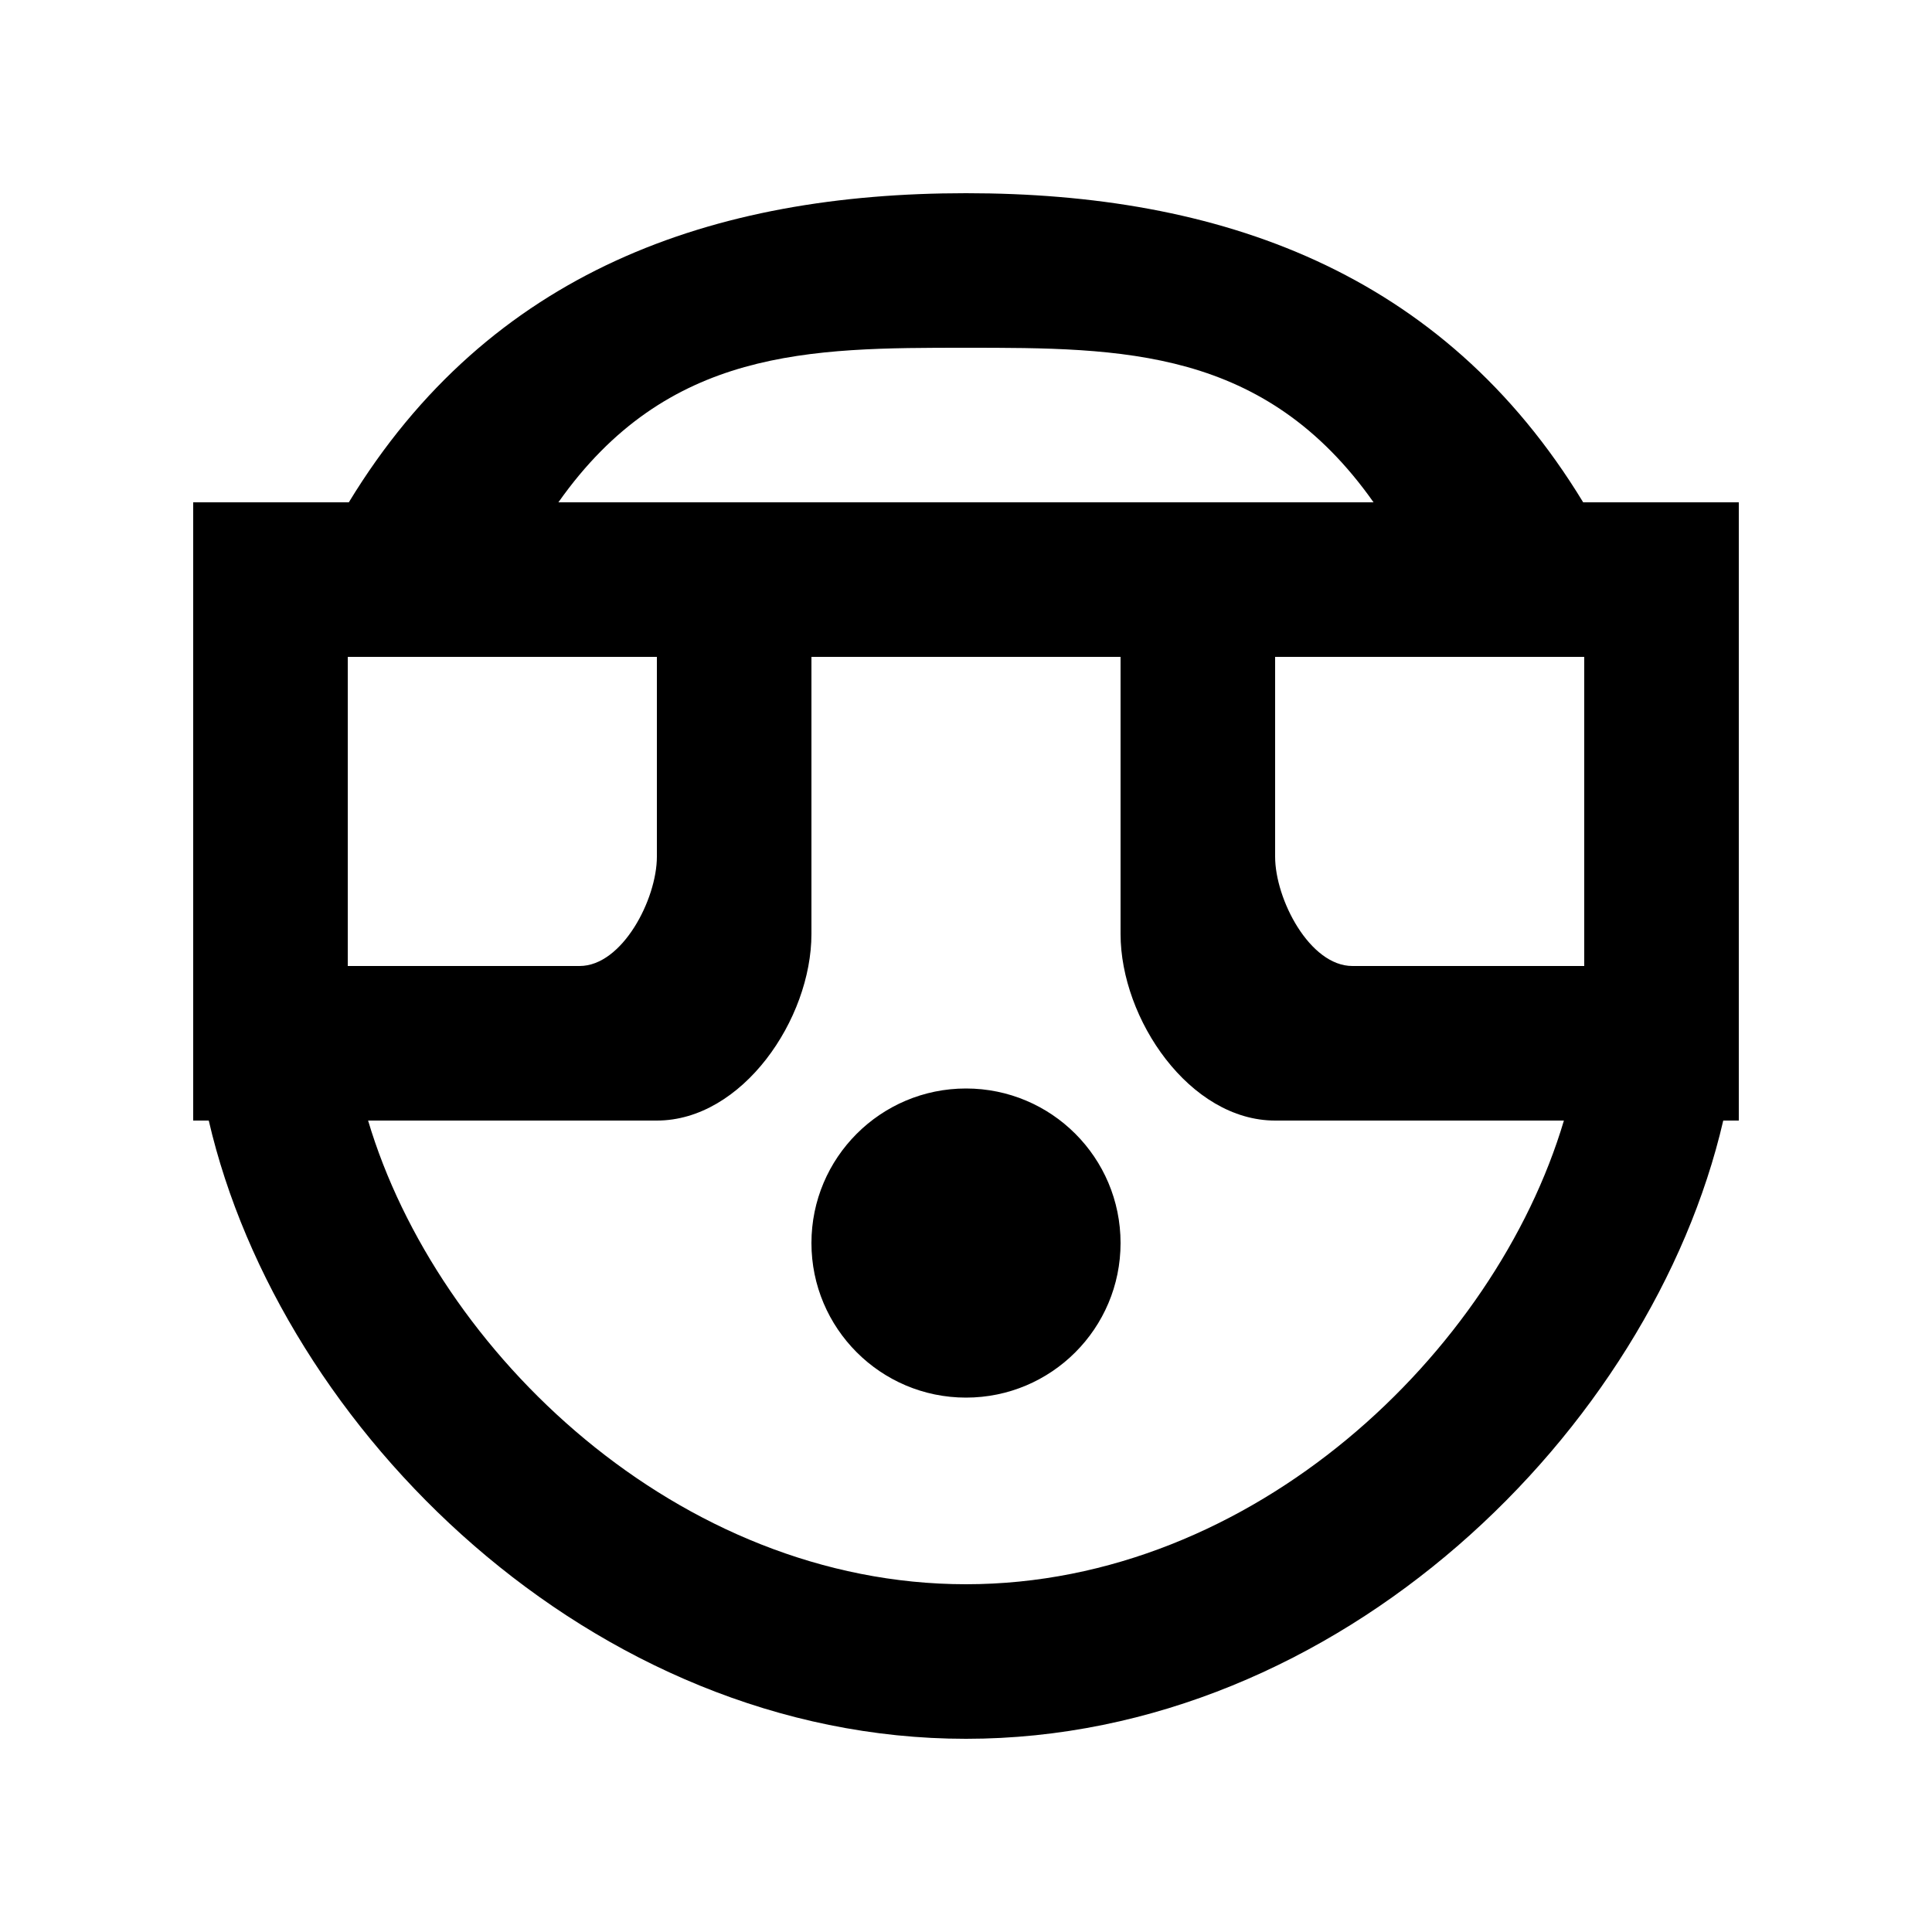 <!-- Generated by IcoMoon.io -->
<svg version="1.1" xmlns="http://www.w3.org/2000/svg" width="40" height="40" viewBox="0 0 40 40">
<title>mp-emoji_surprised_circle-</title>
<path d="M23.2 25.736c0 1.766-1.432 3.2-3.2 3.2-1.766 0-3.2-1.434-3.2-3.2 0-1.768 1.434-3.2 3.2-3.2 1.768 0 3.2 1.432 3.2 3.2v0zM32.8 20h-4.8c-0.883 0-1.6-1.381-1.6-2.264v-4.136h6.4v6.4zM20 32.8c-5.95 0-10.952-4.8-12.379-9.6h5.979c1.768 0 3.2-2.098 3.2-3.864v-5.736h6.4v5.736c0 1.766 1.434 3.864 3.2 3.864h5.979c-1.427 4.8-6.429 9.6-12.379 9.6v0zM7.2 13.6h6.4v4.136c0 0.883-0.717 2.264-1.6 2.264h-4.8v-6.4zM20 7.2c3.234 0 6.182 0 8.438 3.2h-16.877c2.256-3.2 5.205-3.2 8.438-3.2v0zM32.778 10.4c-2.918-4.8-7.547-6.4-12.778-6.4-5.229 0-9.859 1.6-12.778 6.4h-3.222v12.8h0.322c1.482 6.4 7.938 12.8 15.678 12.8s14.197-6.4 15.678-12.8h0.322v-12.8h-3.222z"></path>
</svg>
